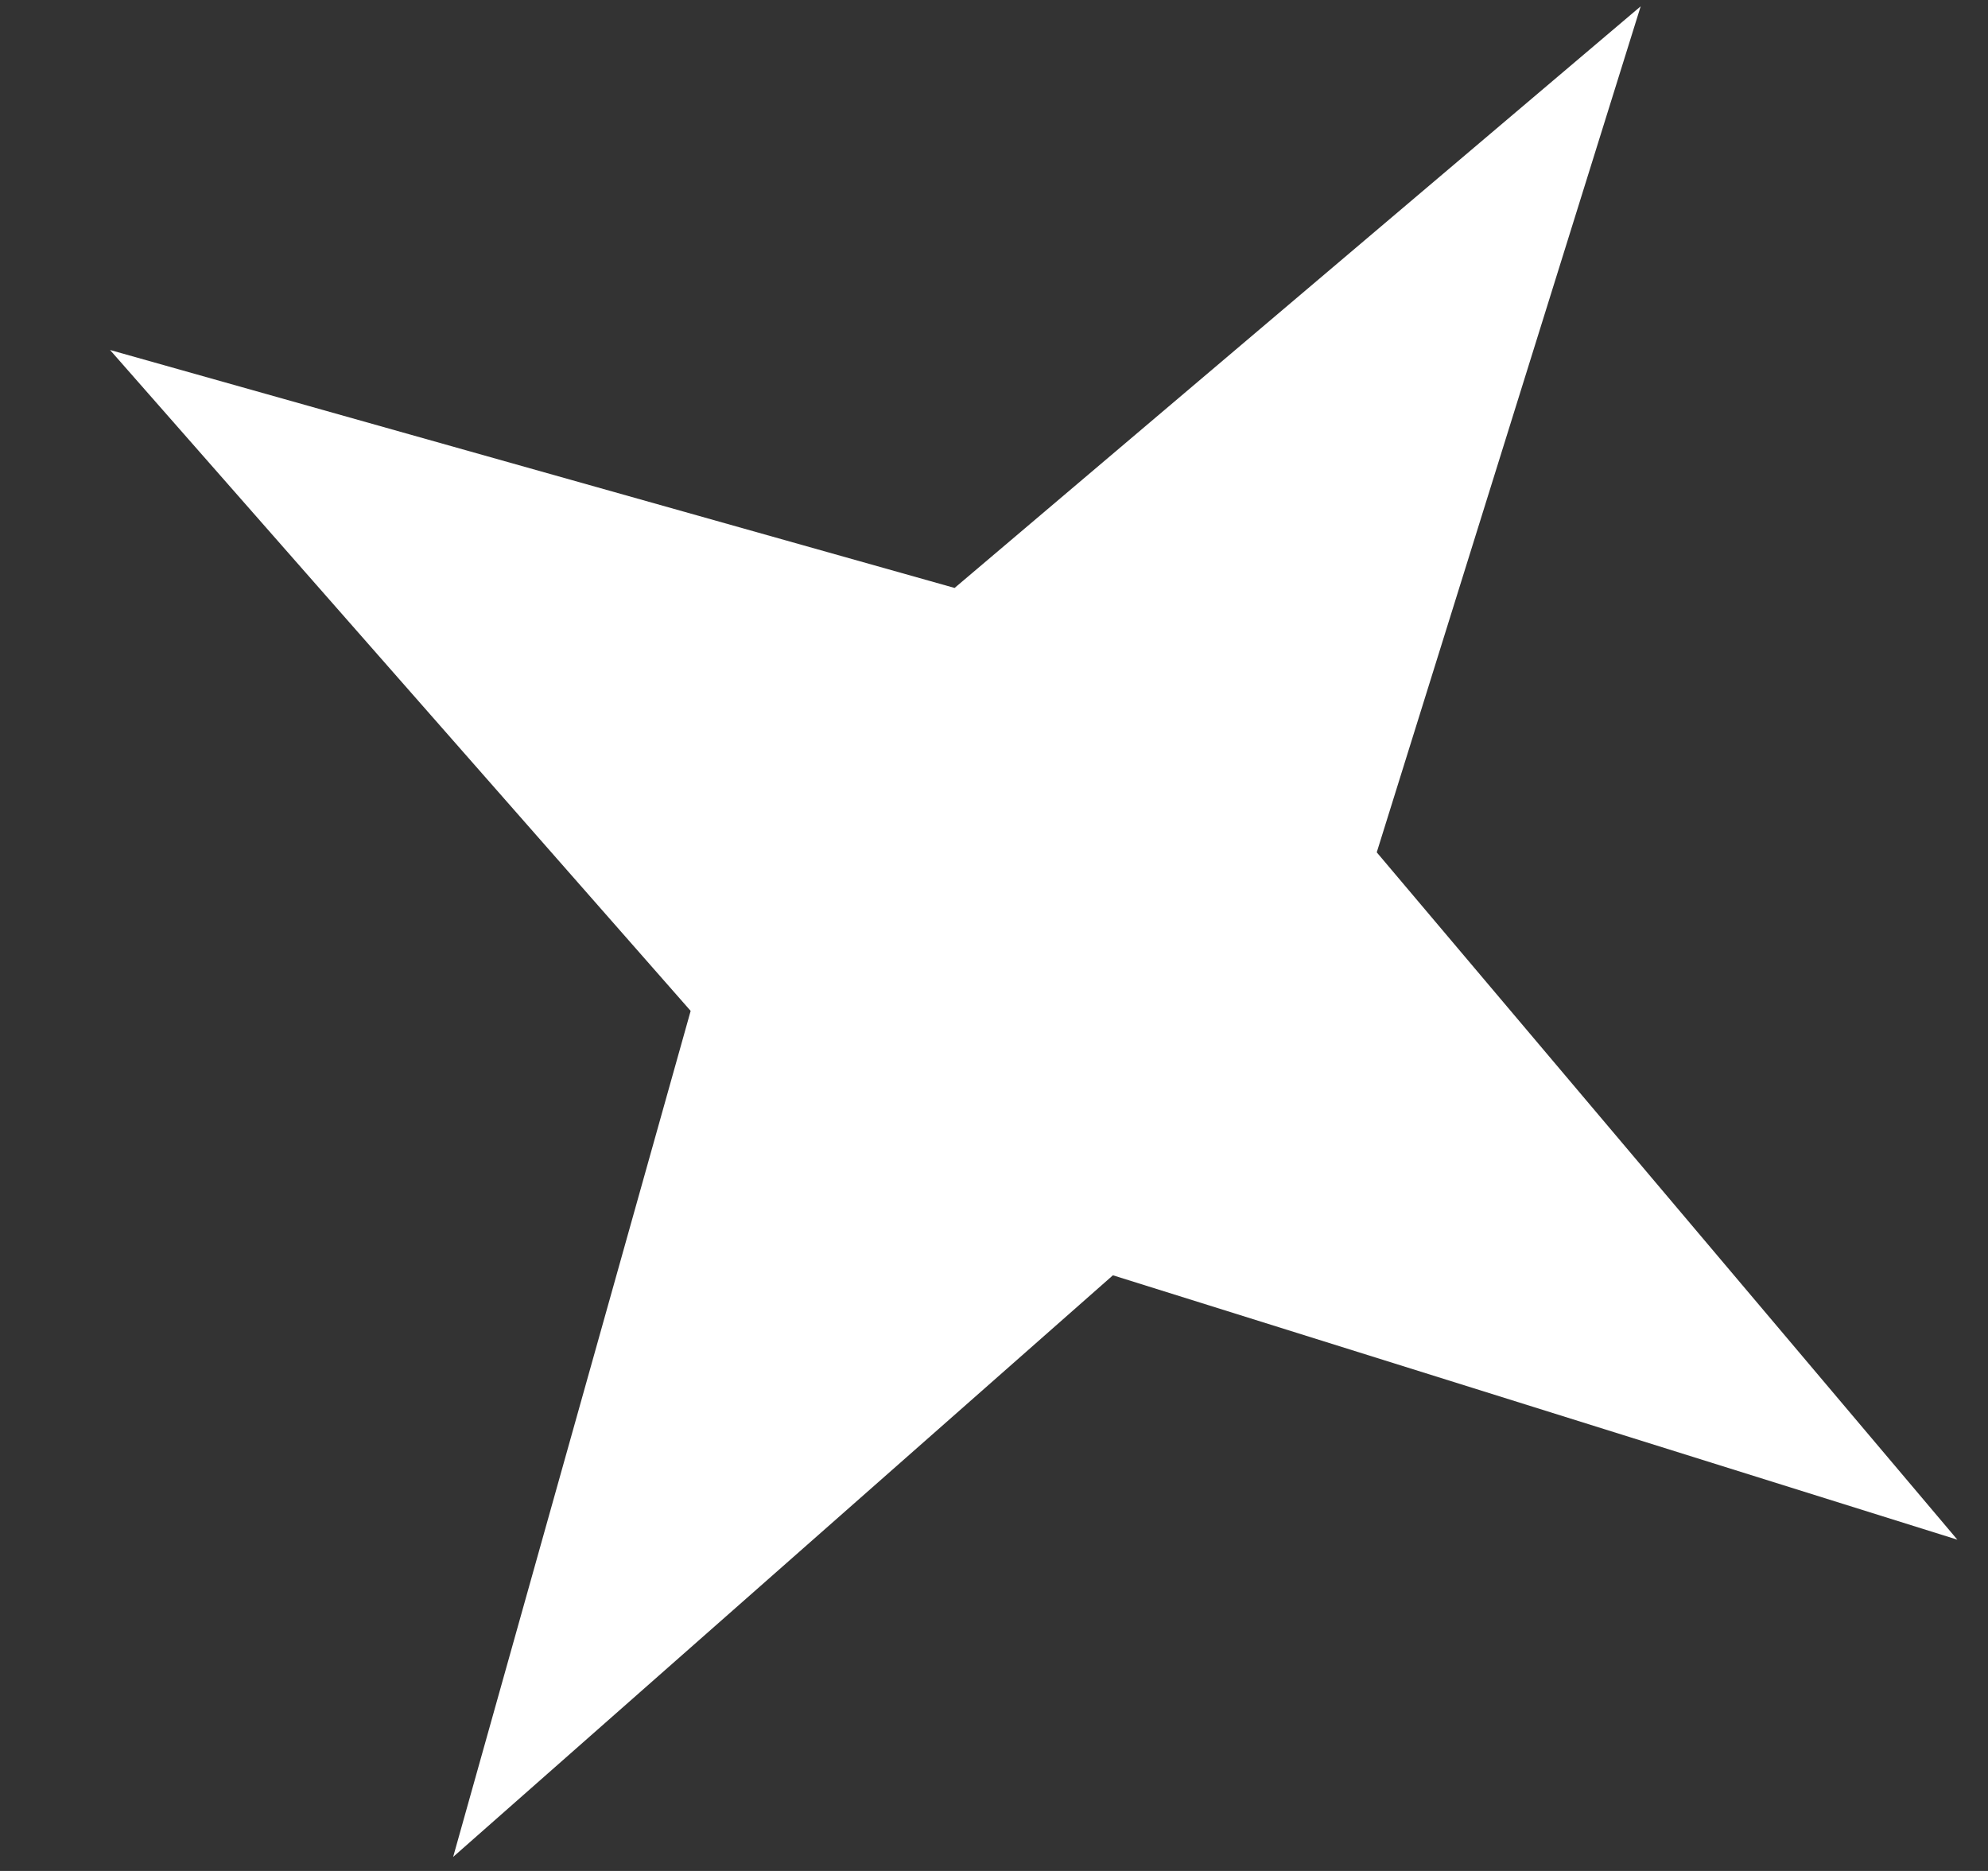 <svg width="17" height="16" viewBox="0 0 17 16" fill="none" xmlns="http://www.w3.org/2000/svg">
<rect x="0" y="0" width="17" height="16" fill="#333333" stroke="none"/>
<path d="M11.773 7.289L16.738 13.167L9.517 10.906L3.875 15.88L5.906 8.645L0.941 2.993L8.163 5.028L14.03 0.054L11.773 7.289Z" fill="white"/>
</svg>
